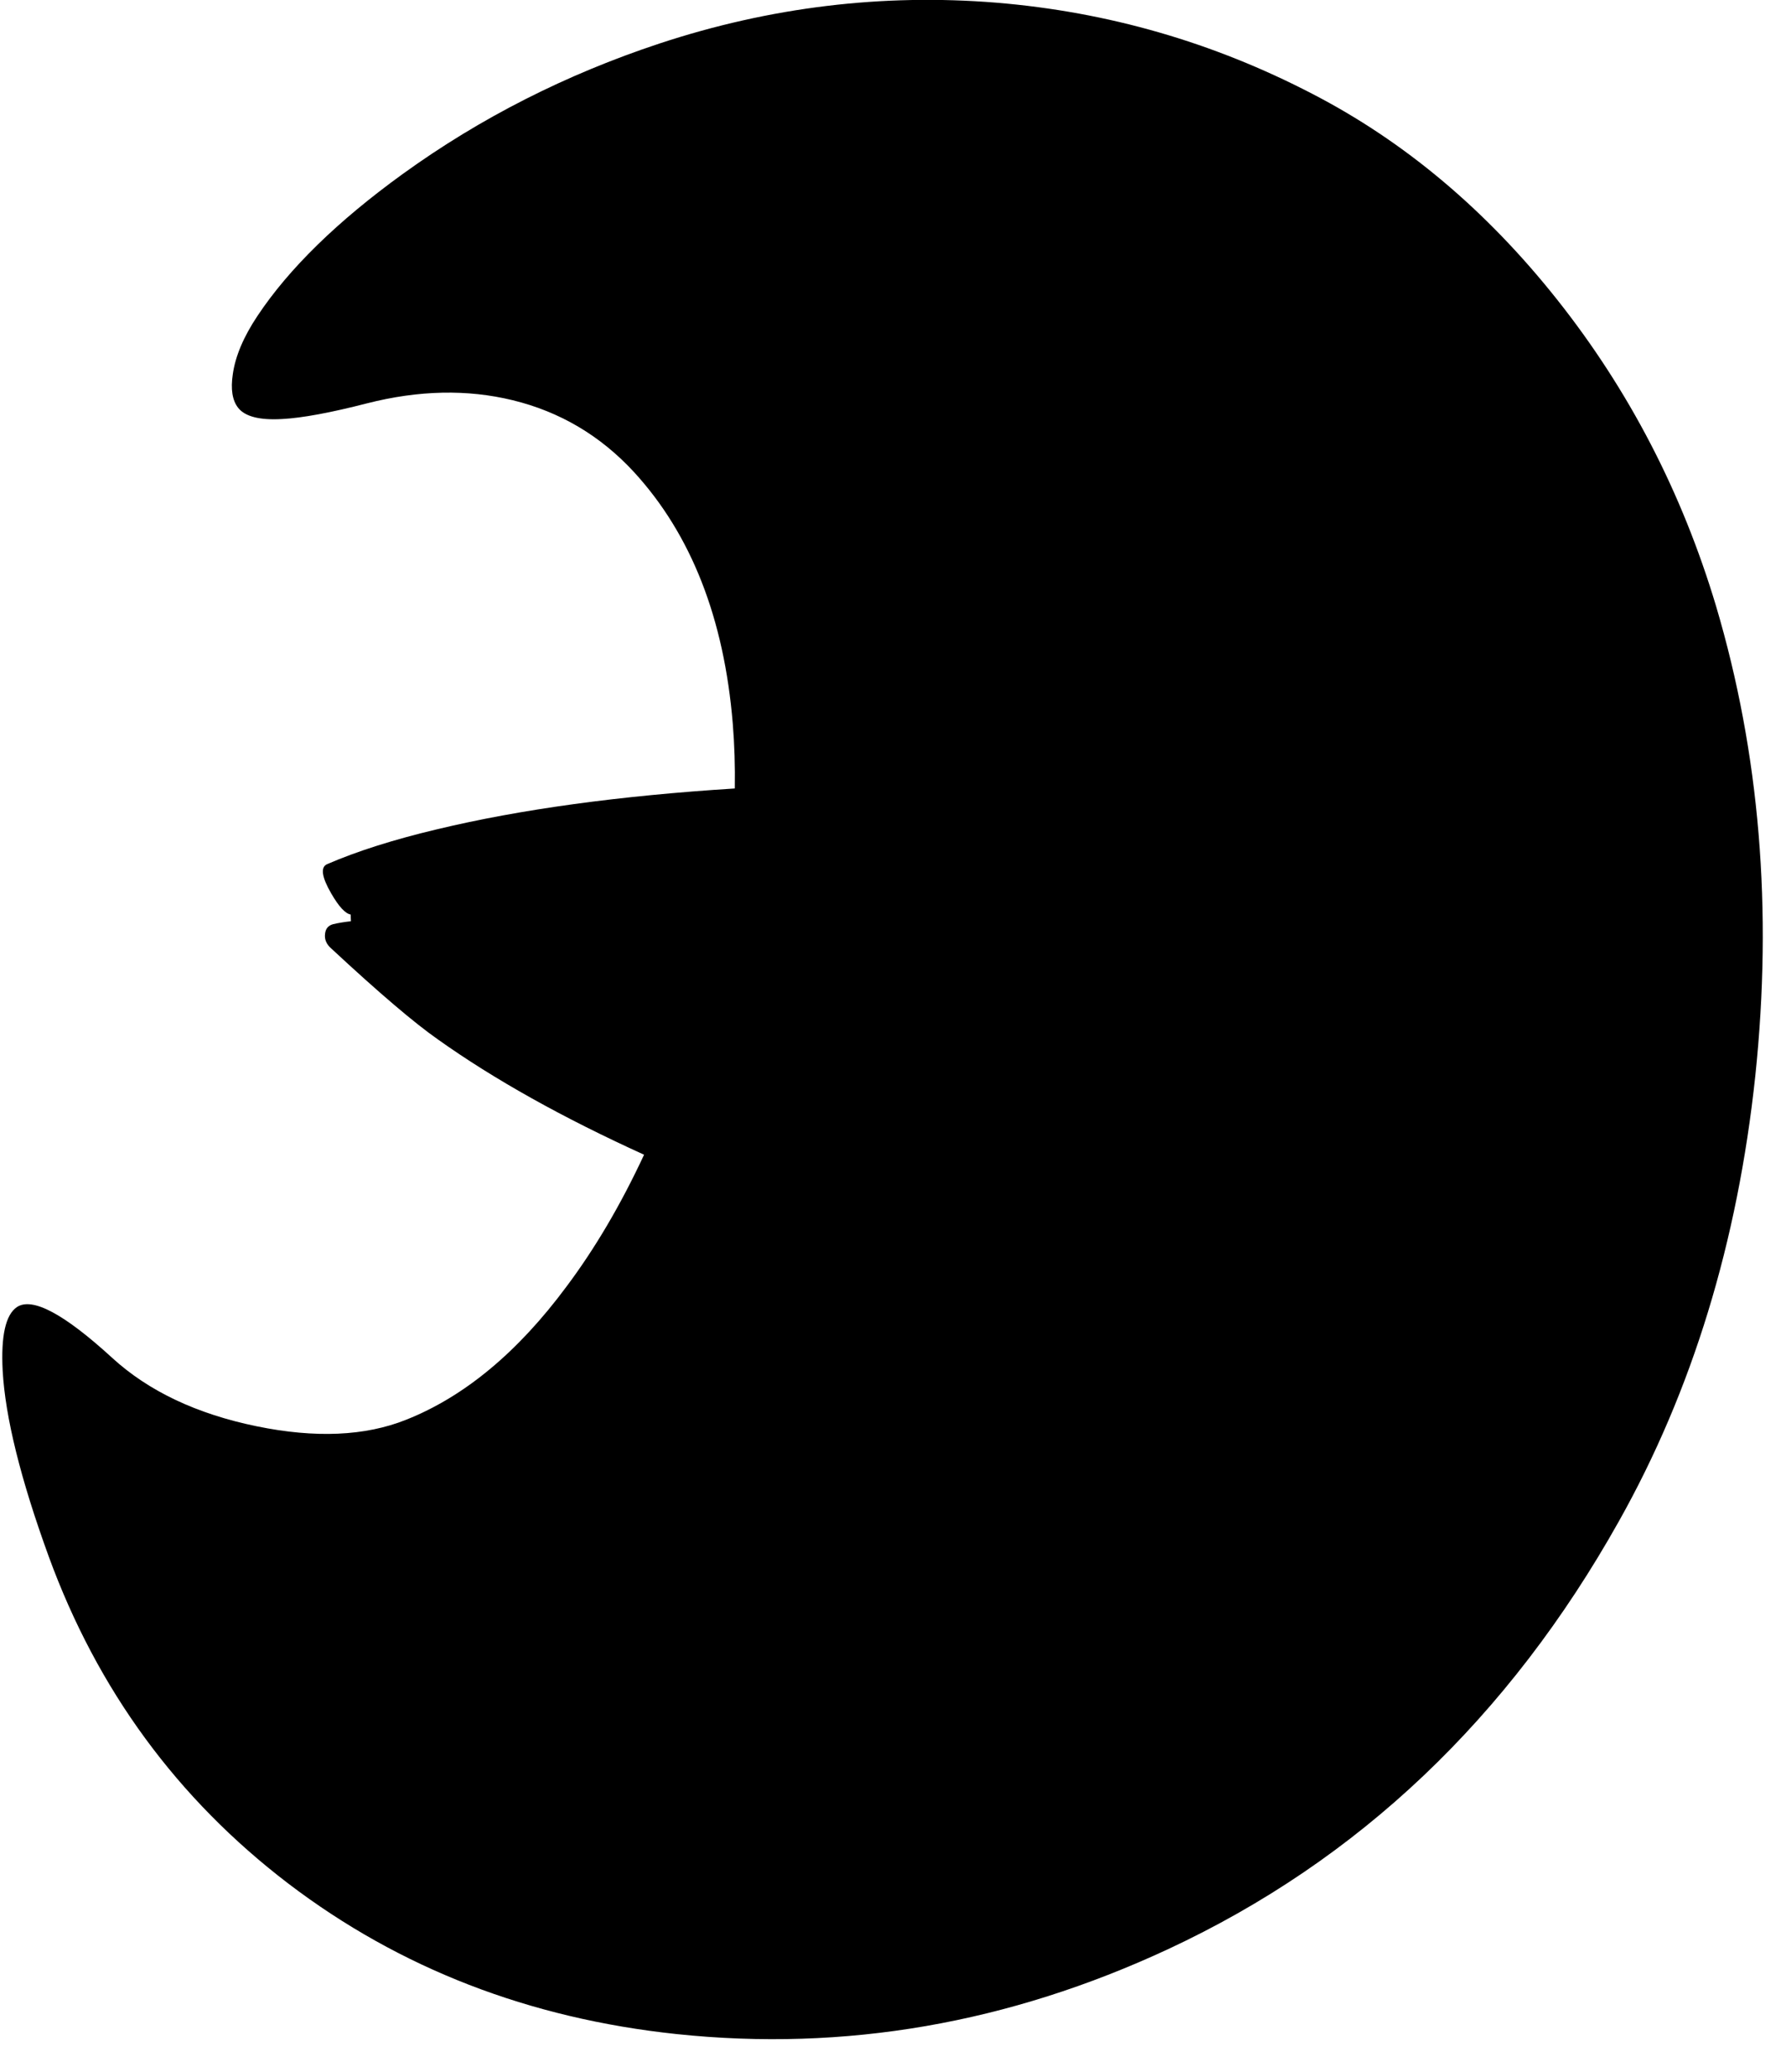 <?xml version="1.0" encoding="utf-8"?>
<!-- Generator: Adobe Illustrator 16.0.0, SVG Export Plug-In . SVG Version: 6.00 Build 0)  -->
<!DOCTYPE svg PUBLIC "-//W3C//DTD SVG 1.1//EN" "http://www.w3.org/Graphics/SVG/1.1/DTD/svg11.dtd">
<svg version="1.1" id="图层_1" xmlns="http://www.w3.org/2000/svg" xmlns:xlink="http://www.w3.org/1999/xlink" x="0px" y="0px"
	 width="232px" height="269px" viewBox="0 0 232 269" enable-background="new 0 0 232 269" xml:space="preserve">
<path d="M222.92,78.716c-4.426-14.775-11.313-28.053-20.664-39.833c-9.219-11.614-19.817-20.516-31.797-26.705
	c-12.879-6.689-26.557-10.632-41.031-11.83C114.619-0.851,100.043,0.913,85.7,5.638c-12.18,4.026-23.294,9.667-33.344,16.921
	c-8.519,6.157-14.825,12.313-18.918,18.469c-1.797,2.696-2.862,5.208-3.194,7.538c-0.3,1.963-0.067,3.428,0.699,4.393
	c0.898,1.131,2.795,1.614,5.69,1.448c2.596-0.133,6.29-0.815,11.082-2.047c6.688-1.697,12.978-1.83,18.868-0.399
	c6.157,1.498,11.415,4.609,15.774,9.334c7.421,8.086,11.697,18.968,12.828,32.646c0.228,2.772,0.311,5.585,0.266,8.434
	c-14.923,0.939-27.824,2.697-38.651,5.293c-5.624,1.331-10.399,2.845-14.326,4.542c-0.865,0.399-0.682,1.664,0.549,3.793
	c0.994,1.719,1.833,2.622,2.524,2.737l0.038,0.874c-0.837,0.093-1.617,0.216-2.312,0.382c-0.632,0.167-0.981,0.583-1.048,1.248
	c-0.1,0.732,0.183,1.381,0.848,1.947c6.123,5.69,10.732,9.617,13.827,11.78c7.273,5.173,16.199,10.158,26.764,14.957
	c-3.004,6.452-6.365,12.171-10.092,17.14c-6.323,8.519-13.261,14.275-20.815,17.271c-5.325,2.129-11.797,2.412-19.417,0.848
	c-7.787-1.598-14.043-4.559-18.769-8.885c-6.256-5.724-10.383-7.92-12.379-6.589c-1.464,0.998-2.08,3.743-1.847,8.235
	c0.333,6.057,2.33,14.11,5.99,24.16c6.323,17.305,16.706,31.464,31.148,42.479c14.442,10.982,31.248,17.488,50.416,19.518
	c21.83,2.297,43.111-1.381,63.844-11.031c24.725-11.514,44.242-30.033,58.552-55.557c9.517-16.939,15.424-36.223,17.72-57.854
	C230.275,118.1,228.578,97.784,222.92,78.716z"/>
</svg>
